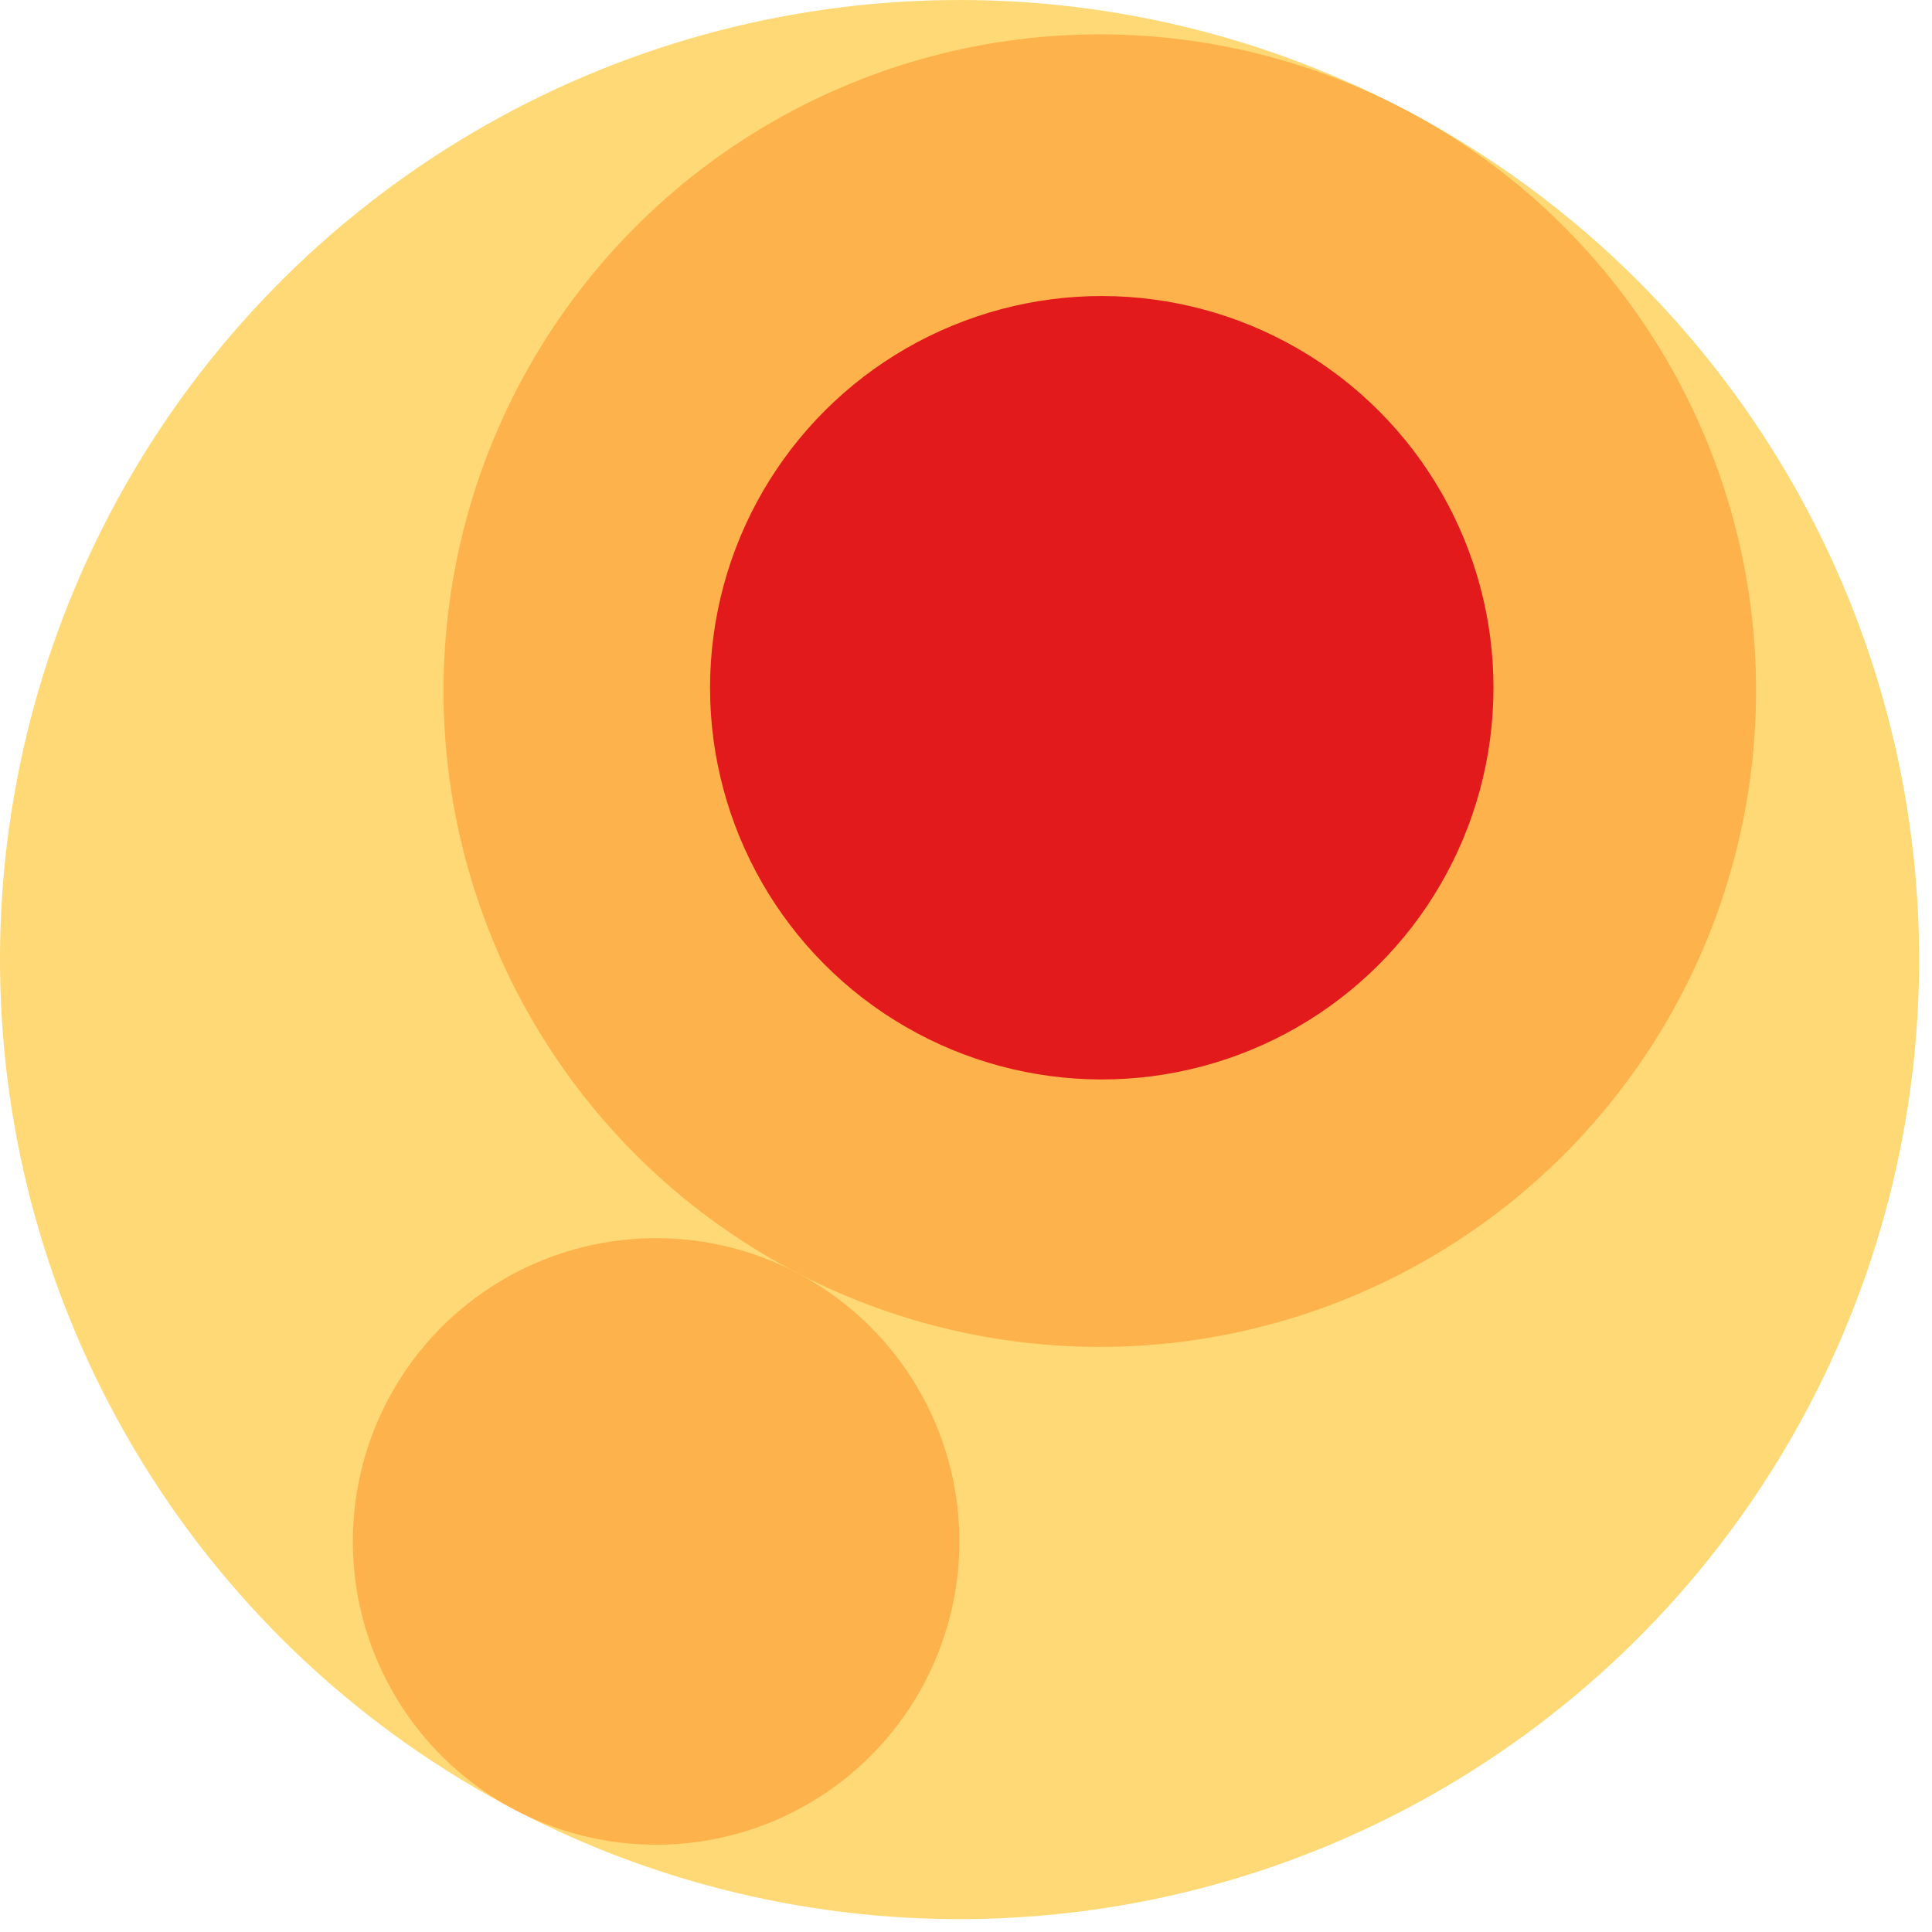 <svg width="600" height="600" xmlns="http://www.w3.org/2000/svg" style="animation-delay: 0s; animation-direction: normal; animation-duration: 0s; animation-fill-mode: none; animation-iteration-count: 1; animation-name: none; animation-play-state: running; animation-timing-function: ease; background-attachment: scroll; background-blend-mode: normal; background-clip: border-box; background-color: rgba(0, 0, 0, 0); background-image: none; background-origin: padding-box; background-position: 0% 0%; background-repeat: repeat; background-size: auto; border-bottom-color: rgb(0, 0, 0); border-bottom-left-radius: 0px; border-bottom-right-radius: 0px; border-bottom-style: none; border-bottom-width: 0px; border-collapse: separate; border-image-outset: 0px; border-image-repeat: stretch; border-image-slice: 100%; border-image-source: none; border-image-width: 1; border-left-color: rgb(0, 0, 0); border-left-style: none; border-left-width: 0px; border-right-color: rgb(0, 0, 0); border-right-style: none; border-right-width: 0px; border-top-color: rgb(0, 0, 0); border-top-left-radius: 0px; border-top-right-radius: 0px; border-top-style: none; border-top-width: 0px; bottom: auto; box-shadow: none; box-sizing: content-box; break-after: auto; break-before: auto; break-inside: auto; caption-side: top; clear: none; clip: auto; color: rgb(0, 0, 0); content: ; cursor: auto; direction: ltr; display: inline; empty-cells: show; float: none; font-family: sans-serif; font-kerning: auto; font-size: 12px; font-stretch: normal; font-style: normal; font-variant: normal; font-variant-ligatures: normal; font-variant-caps: normal; font-variant-numeric: normal; font-weight: normal; height: 600px; image-rendering: auto; isolation: auto; left: auto; letter-spacing: normal; line-height: normal; list-style-image: none; list-style-position: outside; list-style-type: disc; margin-bottom: 0px; margin-left: 0px; margin-right: 0px; margin-top: 0px; max-height: none; max-width: none; min-height: 0px; min-width: 0px; mix-blend-mode: normal; object-fit: fill; object-position: 50% 50%; offset-distance: 0px; offset-path: none; offset-rotate: auto 0deg; offset-rotation: auto 0deg; opacity: 1; orphans: 2; outline-color: rgb(0, 0, 0); outline-offset: 0px; outline-style: none; outline-width: 0px; overflow-anchor: auto; overflow-wrap: normal; overflow-x: hidden; overflow-y: hidden; padding-bottom: 20px; padding-left: 20px; padding-right: 20px; padding-top: 20px; pointer-events: auto; position: static; resize: none; right: auto; speak: normal; table-layout: auto; tab-size: 8; text-align: start; text-align-last: auto; text-decoration: none; text-indent: 0px; text-rendering: auto; text-shadow: none; text-size-adjust: auto; text-overflow: clip; text-transform: none; top: auto; touch-action: auto; transition-delay: 0s; transition-duration: 0s; transition-property: all; transition-timing-function: ease; unicode-bidi: normal; vertical-align: baseline; visibility: visible; white-space: normal; widows: 2; width: 600px; will-change: auto; word-break: normal; word-spacing: 0px; word-wrap: normal; z-index: auto; zoom: 1; -webkit-appearance: none; backface-visibility: visible; -webkit-background-clip: border-box; -webkit-background-origin: padding-box; -webkit-border-horizontal-spacing: 0px; -webkit-border-image: none; -webkit-border-vertical-spacing: 0px; -webkit-box-align: stretch; -webkit-box-decoration-break: slice; -webkit-box-direction: normal; -webkit-box-flex: 0; -webkit-box-flex-group: 1; -webkit-box-lines: single; -webkit-box-ordinal-group: 1; -webkit-box-orient: horizontal; -webkit-box-pack: start; -webkit-box-reflect: none; column-count: auto; column-gap: normal; column-rule-color: rgb(0, 0, 0); column-rule-style: none; column-rule-width: 0px; column-span: none; column-width: auto; align-content: stretch; align-items: stretch; align-self: stretch; flex-basis: auto; flex-grow: 0; flex-shrink: 1; flex-direction: row; flex-wrap: nowrap; justify-content: flex-start; -webkit-font-smoothing: auto; -webkit-highlight: none; hyphens: manual; -webkit-hyphenate-character: auto; -webkit-line-break: auto; -webkit-line-clamp: none; -webkit-locale: &quot;en&quot;; -webkit-margin-before-collapse: collapse; -webkit-margin-after-collapse: collapse; -webkit-mask-box-image: none; -webkit-mask-box-image-outset: 0px; -webkit-mask-box-image-repeat: stretch; -webkit-mask-box-image-slice: 0 fill; -webkit-mask-box-image-source: none; -webkit-mask-box-image-width: auto; -webkit-mask-clip: border-box; -webkit-mask-composite: source-over; -webkit-mask-image: none; -webkit-mask-origin: border-box; -webkit-mask-position: 0% 0%; -webkit-mask-repeat: repeat; -webkit-mask-size: auto; order: 0; perspective: none; perspective-origin: 320px 320px; -webkit-print-color-adjust: economy; -webkit-rtl-ordering: logical; shape-outside: none; shape-image-threshold: 0; shape-margin: 0px; -webkit-tap-highlight-color: rgba(0, 0, 0, 0.18); -webkit-text-combine: none; -webkit-text-decorations-in-effect: none; -webkit-text-emphasis-color: rgb(0, 0, 0); -webkit-text-emphasis-position: over; -webkit-text-emphasis-style: none; -webkit-text-fill-color: rgb(0, 0, 0); -webkit-text-orientation: vertical-right; -webkit-text-security: none; -webkit-text-stroke-color: rgb(0, 0, 0); -webkit-text-stroke-width: 0px; transform: none; transform-origin: 320px 320px; transform-style: flat; -webkit-user-drag: auto; -webkit-user-modify: read-only; user-select: text; -webkit-writing-mode: horizontal-tb; -webkit-app-region: no-drag; buffered-rendering: auto; clip-path: none; clip-rule: nonzero; mask: none; filter: none; flood-color: rgb(0, 0, 0); flood-opacity: 1; lighting-color: rgb(255, 255, 255); stop-color: rgb(0, 0, 0); stop-opacity: 1; color-interpolation: sRGB; color-interpolation-filters: linearRGB; color-rendering: auto; fill: rgb(0, 0, 0); fill-opacity: 1; fill-rule: nonzero; marker-end: none; marker-mid: none; marker-start: none; mask-type: luminance; shape-rendering: auto; stroke: none; stroke-dasharray: none; stroke-dashoffset: 0px; stroke-linecap: butt; stroke-linejoin: miter; stroke-miterlimit: 4; stroke-opacity: 1; stroke-width: 1px; alignment-baseline: auto; baseline-shift: 0px; dominant-baseline: auto; text-anchor: start; writing-mode: horizontal-tb; vector-effect: none; paint-order: fill stroke markers; d: none; cx: 0px; cy: 0px; x: 0px; y: 0px; r: 0px; rx: auto; ry: auto;" version="1.1" xmlns:xlink="http://www.w3.org/1999/xlink"><style type="text/css">svg { padding: 20px; }
.child circle { fill: none; }</style><svg xmlns="http://www.w3.org/2000/svg"><g transform="translate(0 0) scale(1)"><g class="node" transform="translate(298,298) rotate(135)"><title>0-Connected</title><circle r="298" style="stroke: grey; stroke-width: 0; fill: none;"/><g class="node" transform="translate(0,0) rotate(-17.459)"><title>1-Connected</title><circle r="298" style="stroke: grey; stroke-width: 0; fill: rgb(254, 217, 118);"/><g class="node" transform="translate(-94.192,0) rotate(70.054)"><title>2-Connected</title><circle r="203.808" style="stroke: grey; stroke-width: 0; fill: rgb(254, 178, 76);"/><g class="node" transform="translate(-0.485,0.969) rotate(0)"><title>3-Core</title><circle r="121.649" style="stroke: grey; stroke-width: 0; fill: rgb(227, 26, 28);"/><g class="child node" transform="translate(0,0) rotate(0)"><title>3-Core</title><circle r="40.55" style="stroke: grey; stroke-width: 0;"/></g><g class="child node" transform="translate(81.099,0) rotate(0)"><title>3-Core</title><circle r="40.55" style="stroke: grey; stroke-width: 0;"/></g><g class="child node" transform="translate(40.55,-70.234) rotate(0)"><title>3-Core</title><circle r="40.55" style="stroke: grey; stroke-width: 0;"/></g><g class="child node" transform="translate(-40.55,-70.234) rotate(0)"><title>3-Core</title><circle r="40.55" style="stroke: grey; stroke-width: 0;"/></g><g class="child node" transform="translate(-81.099,0) rotate(0)"><title>3-Core</title><circle r="40.55" style="stroke: grey; stroke-width: 0;"/></g><g class="child node" transform="translate(-40.55,70.234) rotate(0)"><title>3-Core</title><circle r="40.55" style="stroke: grey; stroke-width: 0;"/></g></g><g class="child node" transform="translate(161.713,0.969) rotate(0)"><title>2-Connected</title><circle r="40.55" style="stroke: grey; stroke-width: 0;"/></g><g class="child node" transform="translate(141.438,-77.555) rotate(0)"><title>2-Connected</title><circle r="40.55" style="stroke: grey; stroke-width: 0;"/></g><g class="child node" transform="translate(85.683,-136.448) rotate(0)"><title>2-Connected</title><circle r="40.55" style="stroke: grey; stroke-width: 0;"/></g><g class="child node" transform="translate(8.385,-160.987) rotate(0)"><title>2-Connected</title><circle r="40.55" style="stroke: grey; stroke-width: 0;"/></g><g class="child node" transform="translate(-71.13,-145.037) rotate(0)"><title>2-Connected</title><circle r="40.55" style="stroke: grey; stroke-width: 0;"/></g><g class="child node" transform="translate(-132.984,-92.585) rotate(0)"><title>2-Connected</title><circle r="40.55" style="stroke: grey; stroke-width: 0;"/></g><g class="child node" transform="translate(-161.713,-16.745) rotate(0)"><title>2-Connected</title><circle r="40.55" style="stroke: grey; stroke-width: 0;"/></g><g class="child node" transform="translate(-150.135,63.523) rotate(0)"><title>2-Connected</title><circle r="40.55" style="stroke: grey; stroke-width: 0;"/></g><g class="child node" transform="translate(-101.145,128.153) rotate(0)"><title>2-Connected</title><circle r="40.55" style="stroke: grey; stroke-width: 0;"/></g><g class="child node" transform="translate(-26.99,160.987) rotate(0)"><title>2-Connected</title><circle r="40.55" style="stroke: grey; stroke-width: 0;"/></g></g><g class="node" transform="translate(203.808,0) rotate(0)"><title>2-Connected</title><circle r="94.192" style="stroke: grey; stroke-width: 0; fill: rgb(254, 178, 76);"/><g class="child node" transform="translate(-40.55,35.117) rotate(0)"><title>2-Connected</title><circle r="40.55" style="stroke: grey; stroke-width: 0;"/></g><g class="child node" transform="translate(40.55,35.117) rotate(0)"><title>2-Connected</title><circle r="40.55" style="stroke: grey; stroke-width: 0;"/></g><g class="child node" transform="translate(0,-35.117) rotate(0)"><title>2-Connected</title><circle r="40.55" style="stroke: grey; stroke-width: 0;"/></g></g><g class="child node" transform="translate(124.533,-108.952) rotate(0)"><title>1-Connected</title><circle r="40.55" style="stroke: grey; stroke-width: 0;"/></g></g></g></g></svg></svg>